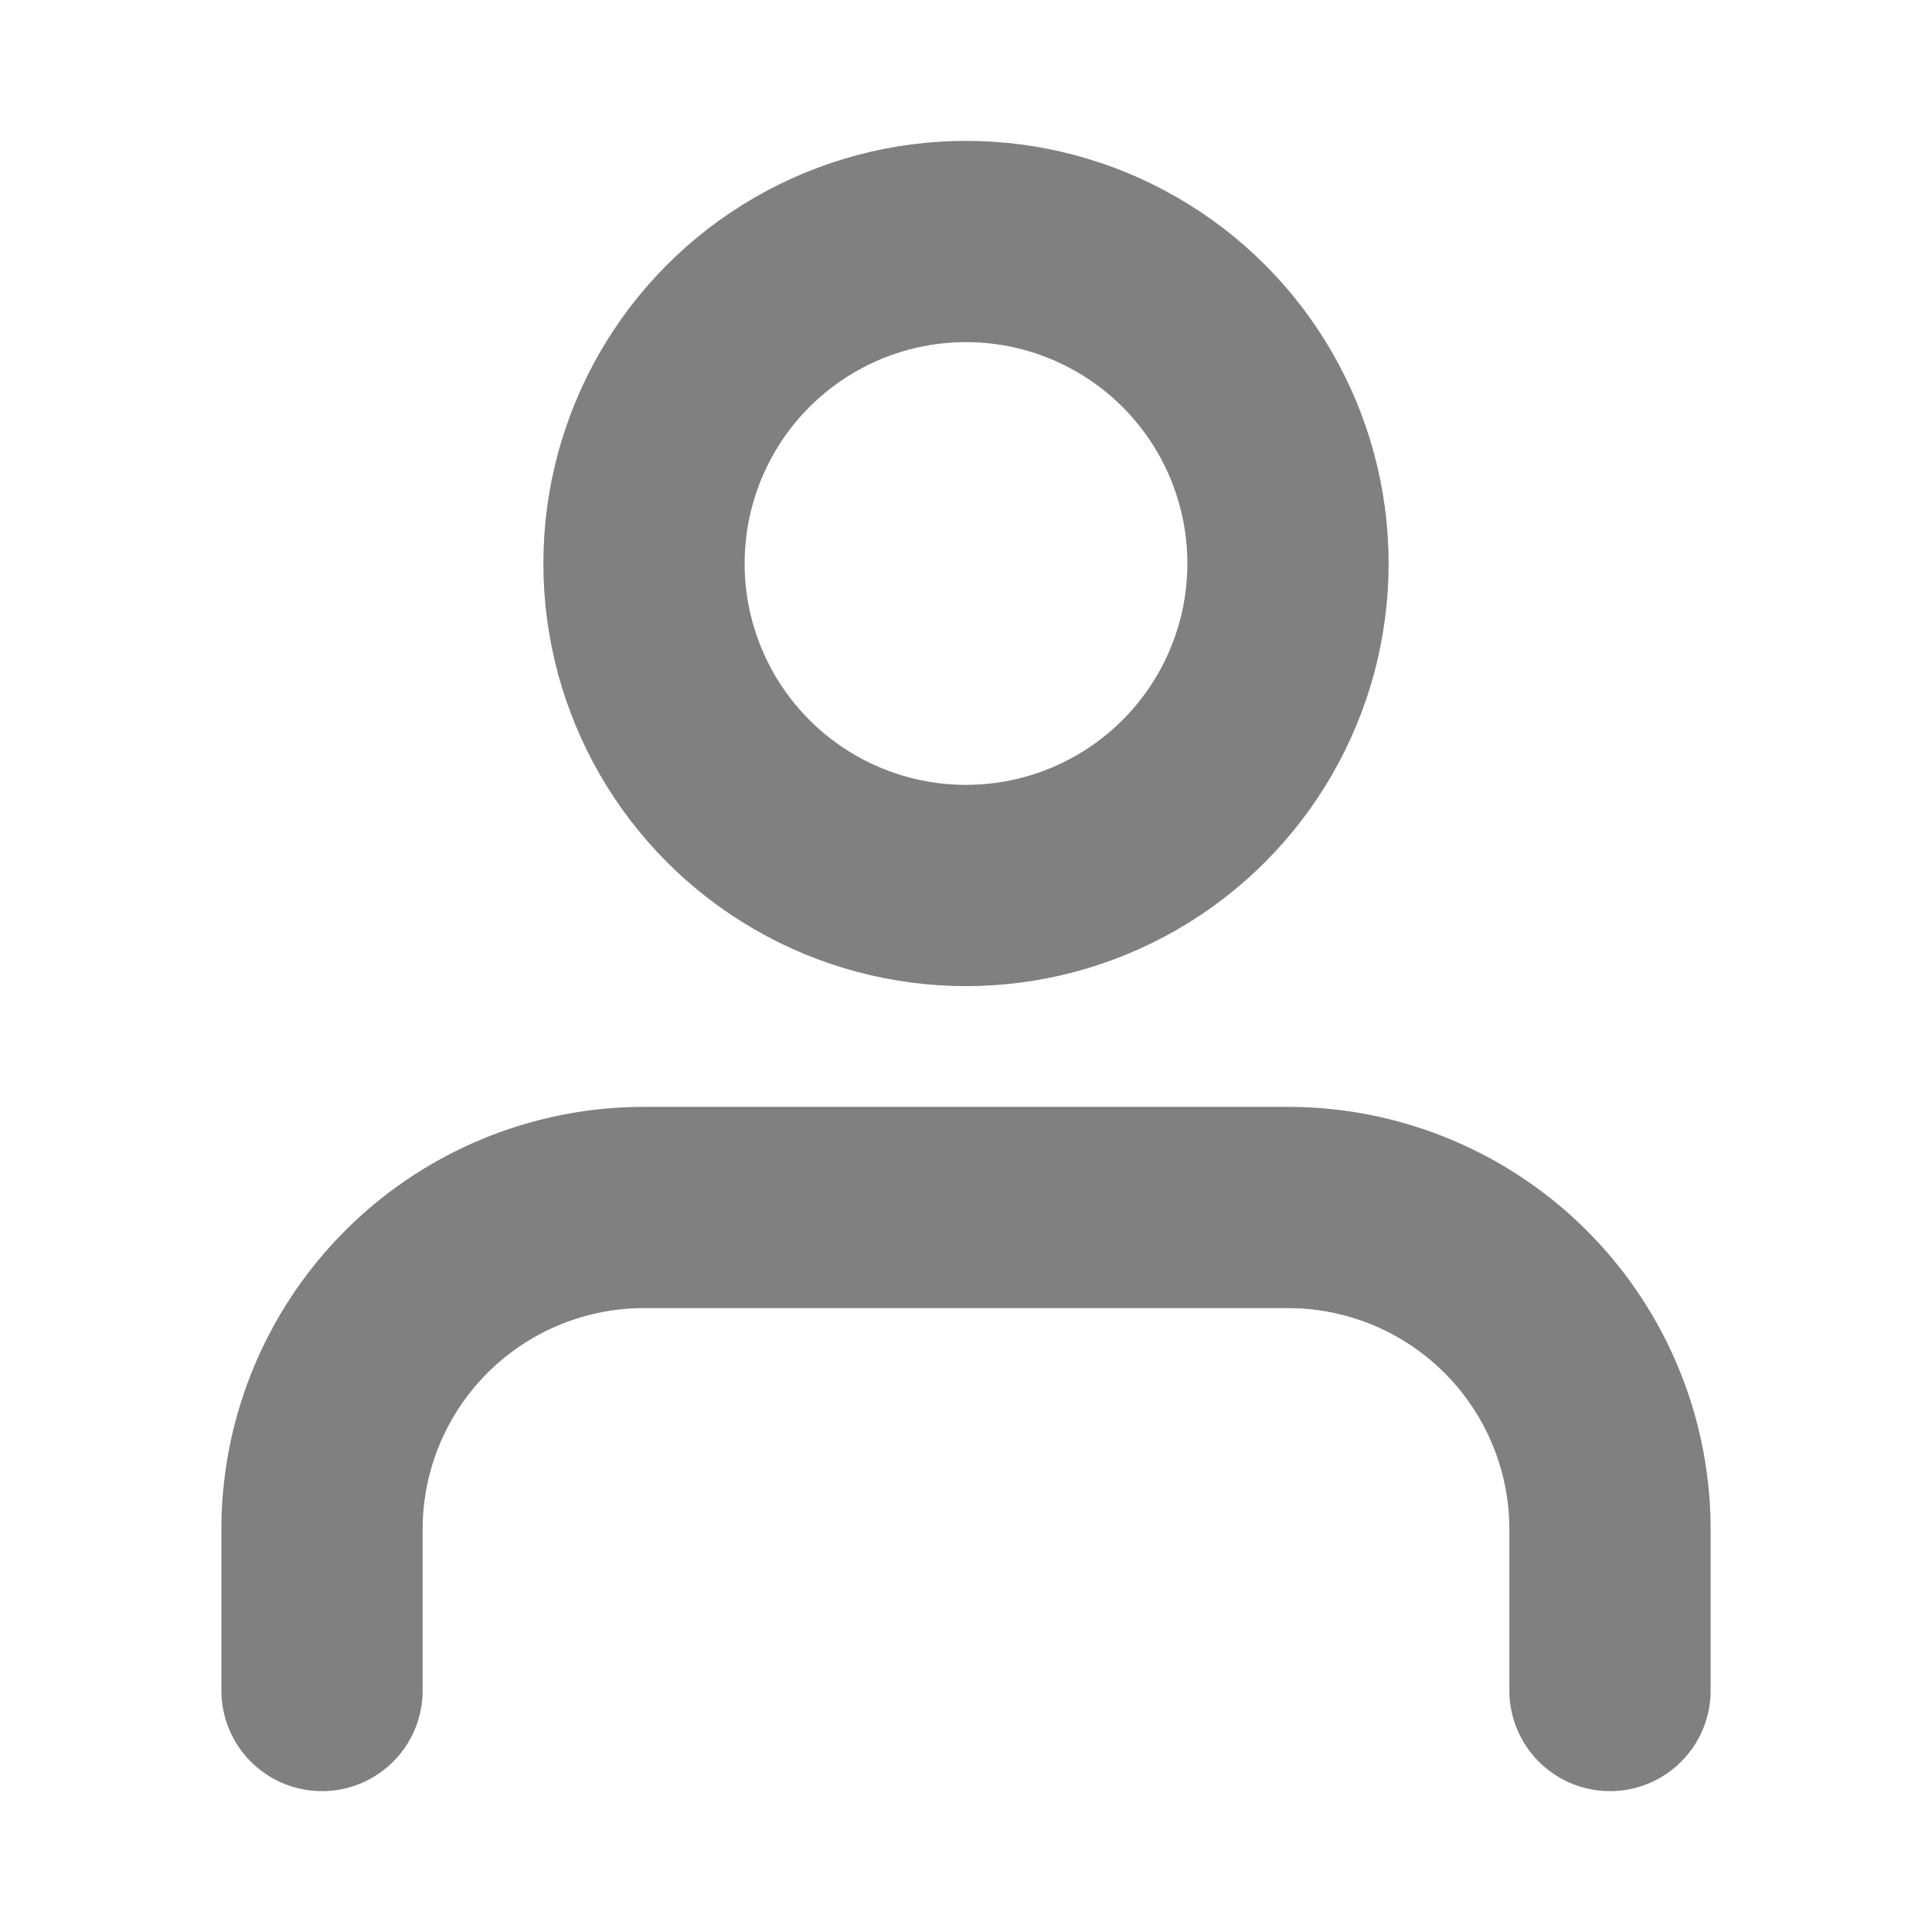 <svg xmlns="http://www.w3.org/2000/svg" width="28" height="28" viewBox="0 0 24 24" fill="none" stroke="grey" stroke-width="2.5" stroke-linecap="round" stroke-linejoin="round" class="feather feather-user"><path d="M20 21v-2a4 4 0 0 0-4-4H8a4 4 0 0 0-4 4v2"></path><circle cx="12" cy="7" r="4"></circle></svg>